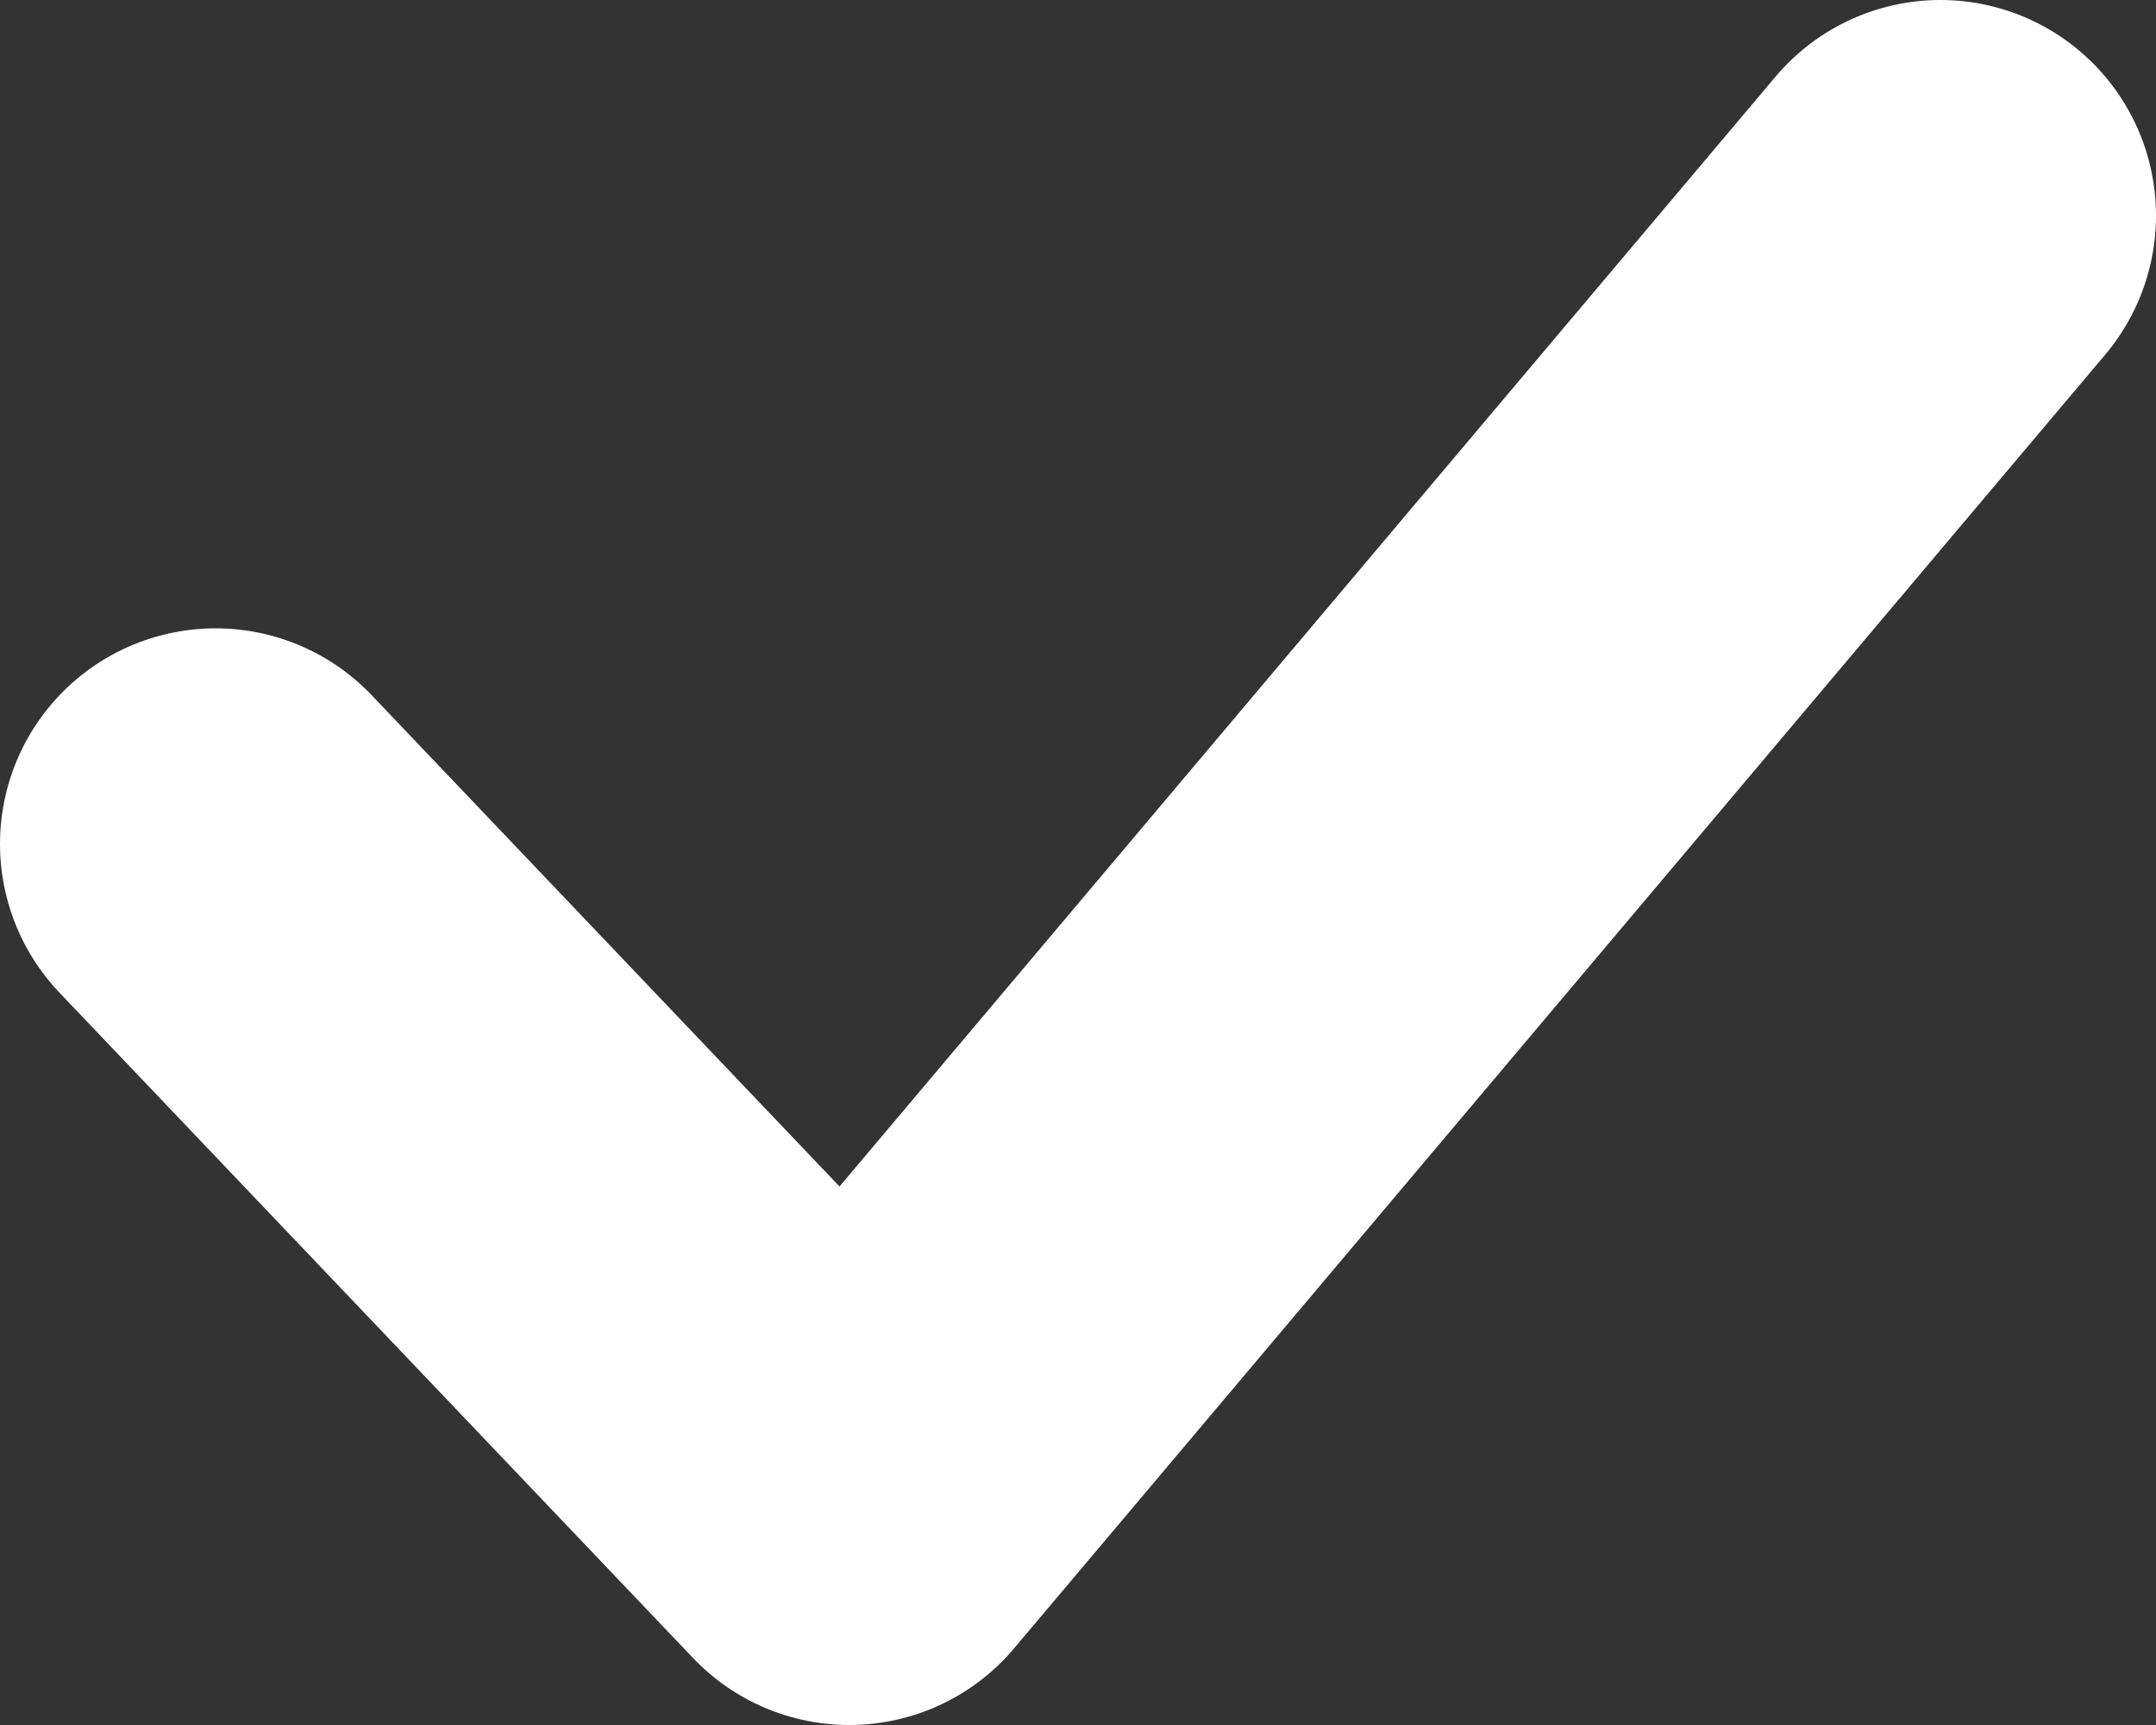 <svg width="10" height="8" viewBox="0 0 10 8" fill="none" xmlns="http://www.w3.org/2000/svg">
<rect x="0" y="0" width="10" height="8" fill="#333333" stroke="none"/>
<path d="M1 3.914L3.939 7L9 1" stroke="white" stroke-width="2" stroke-linecap="round" stroke-linejoin="round"/>
</svg>
